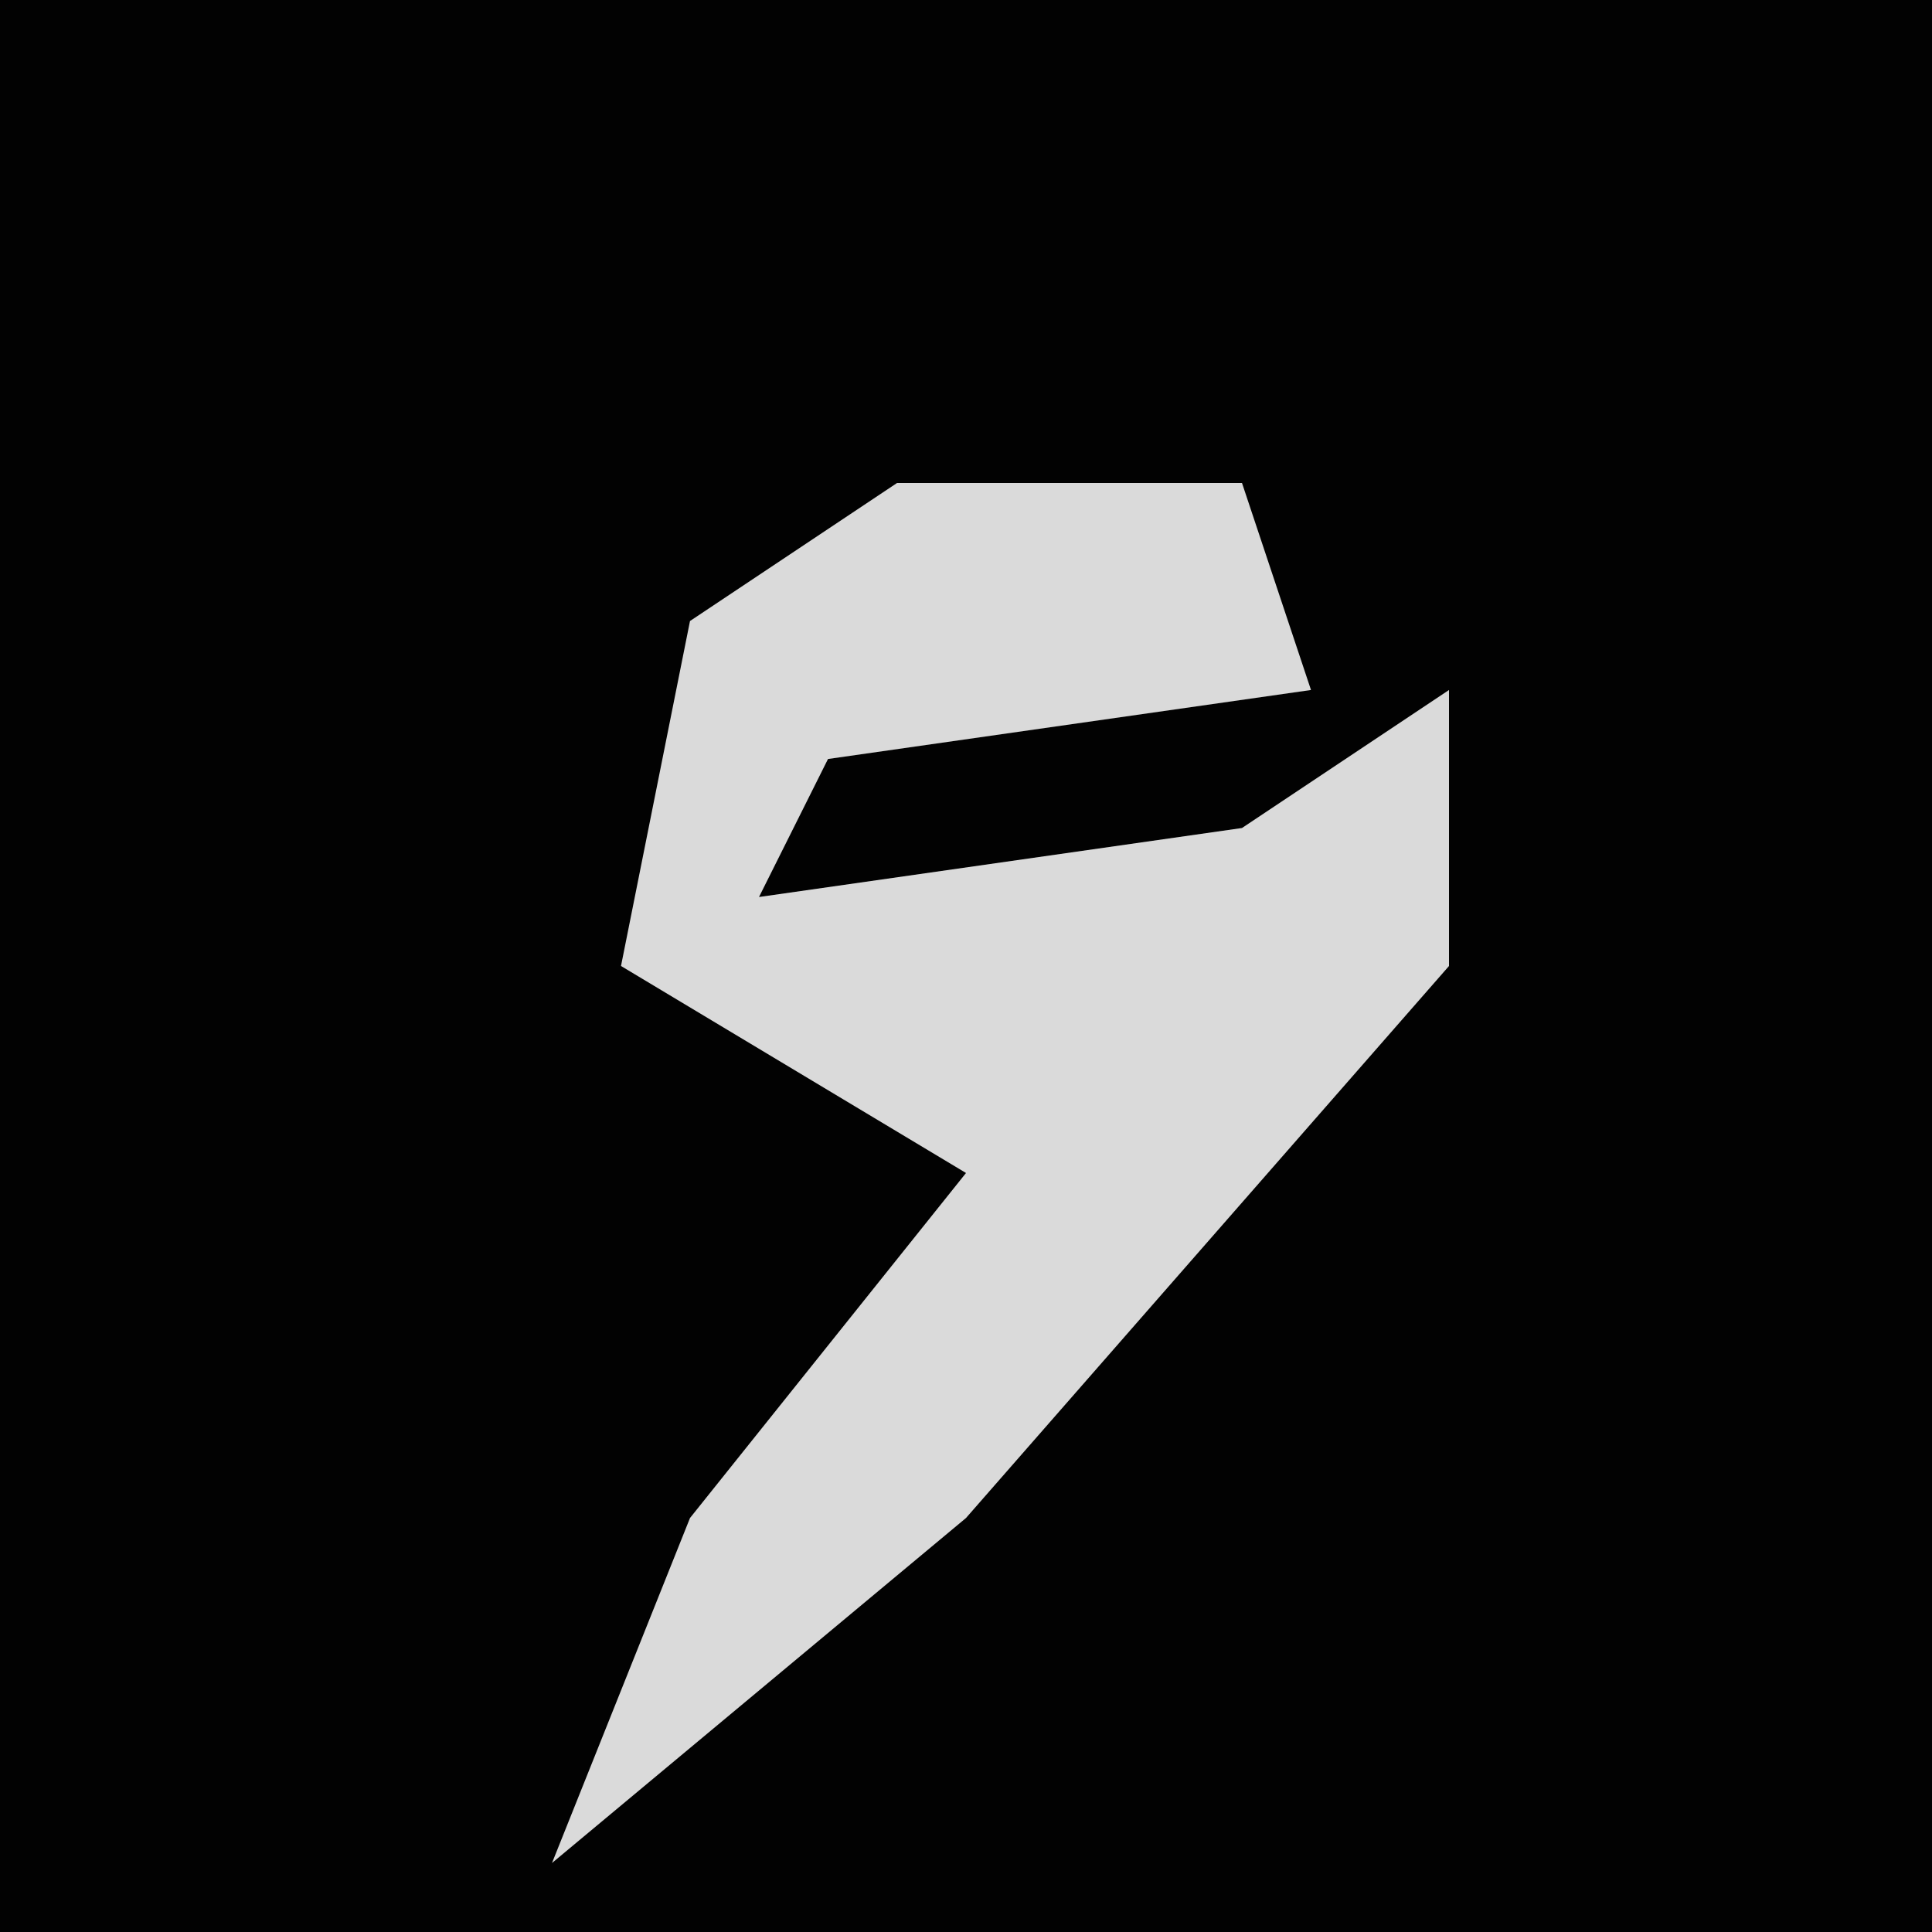 <?xml version="1.0" encoding="UTF-8"?>
<svg version="1.1" xmlns="http://www.w3.org/2000/svg" width="28" height="28">
<path d="M0,0 L28,0 L28,28 L0,28 Z " fill="#020202" transform="translate(0,0)"/>
<path d="M0,0 L5,0 L6,3 L-1,4 L-2,6 L5,5 L8,3 L8,7 L1,15 L-5,20 L-3,15 L1,10 L-4,7 L-3,2 Z " fill="#DADADA" transform="translate(13,7)"/>
</svg>
